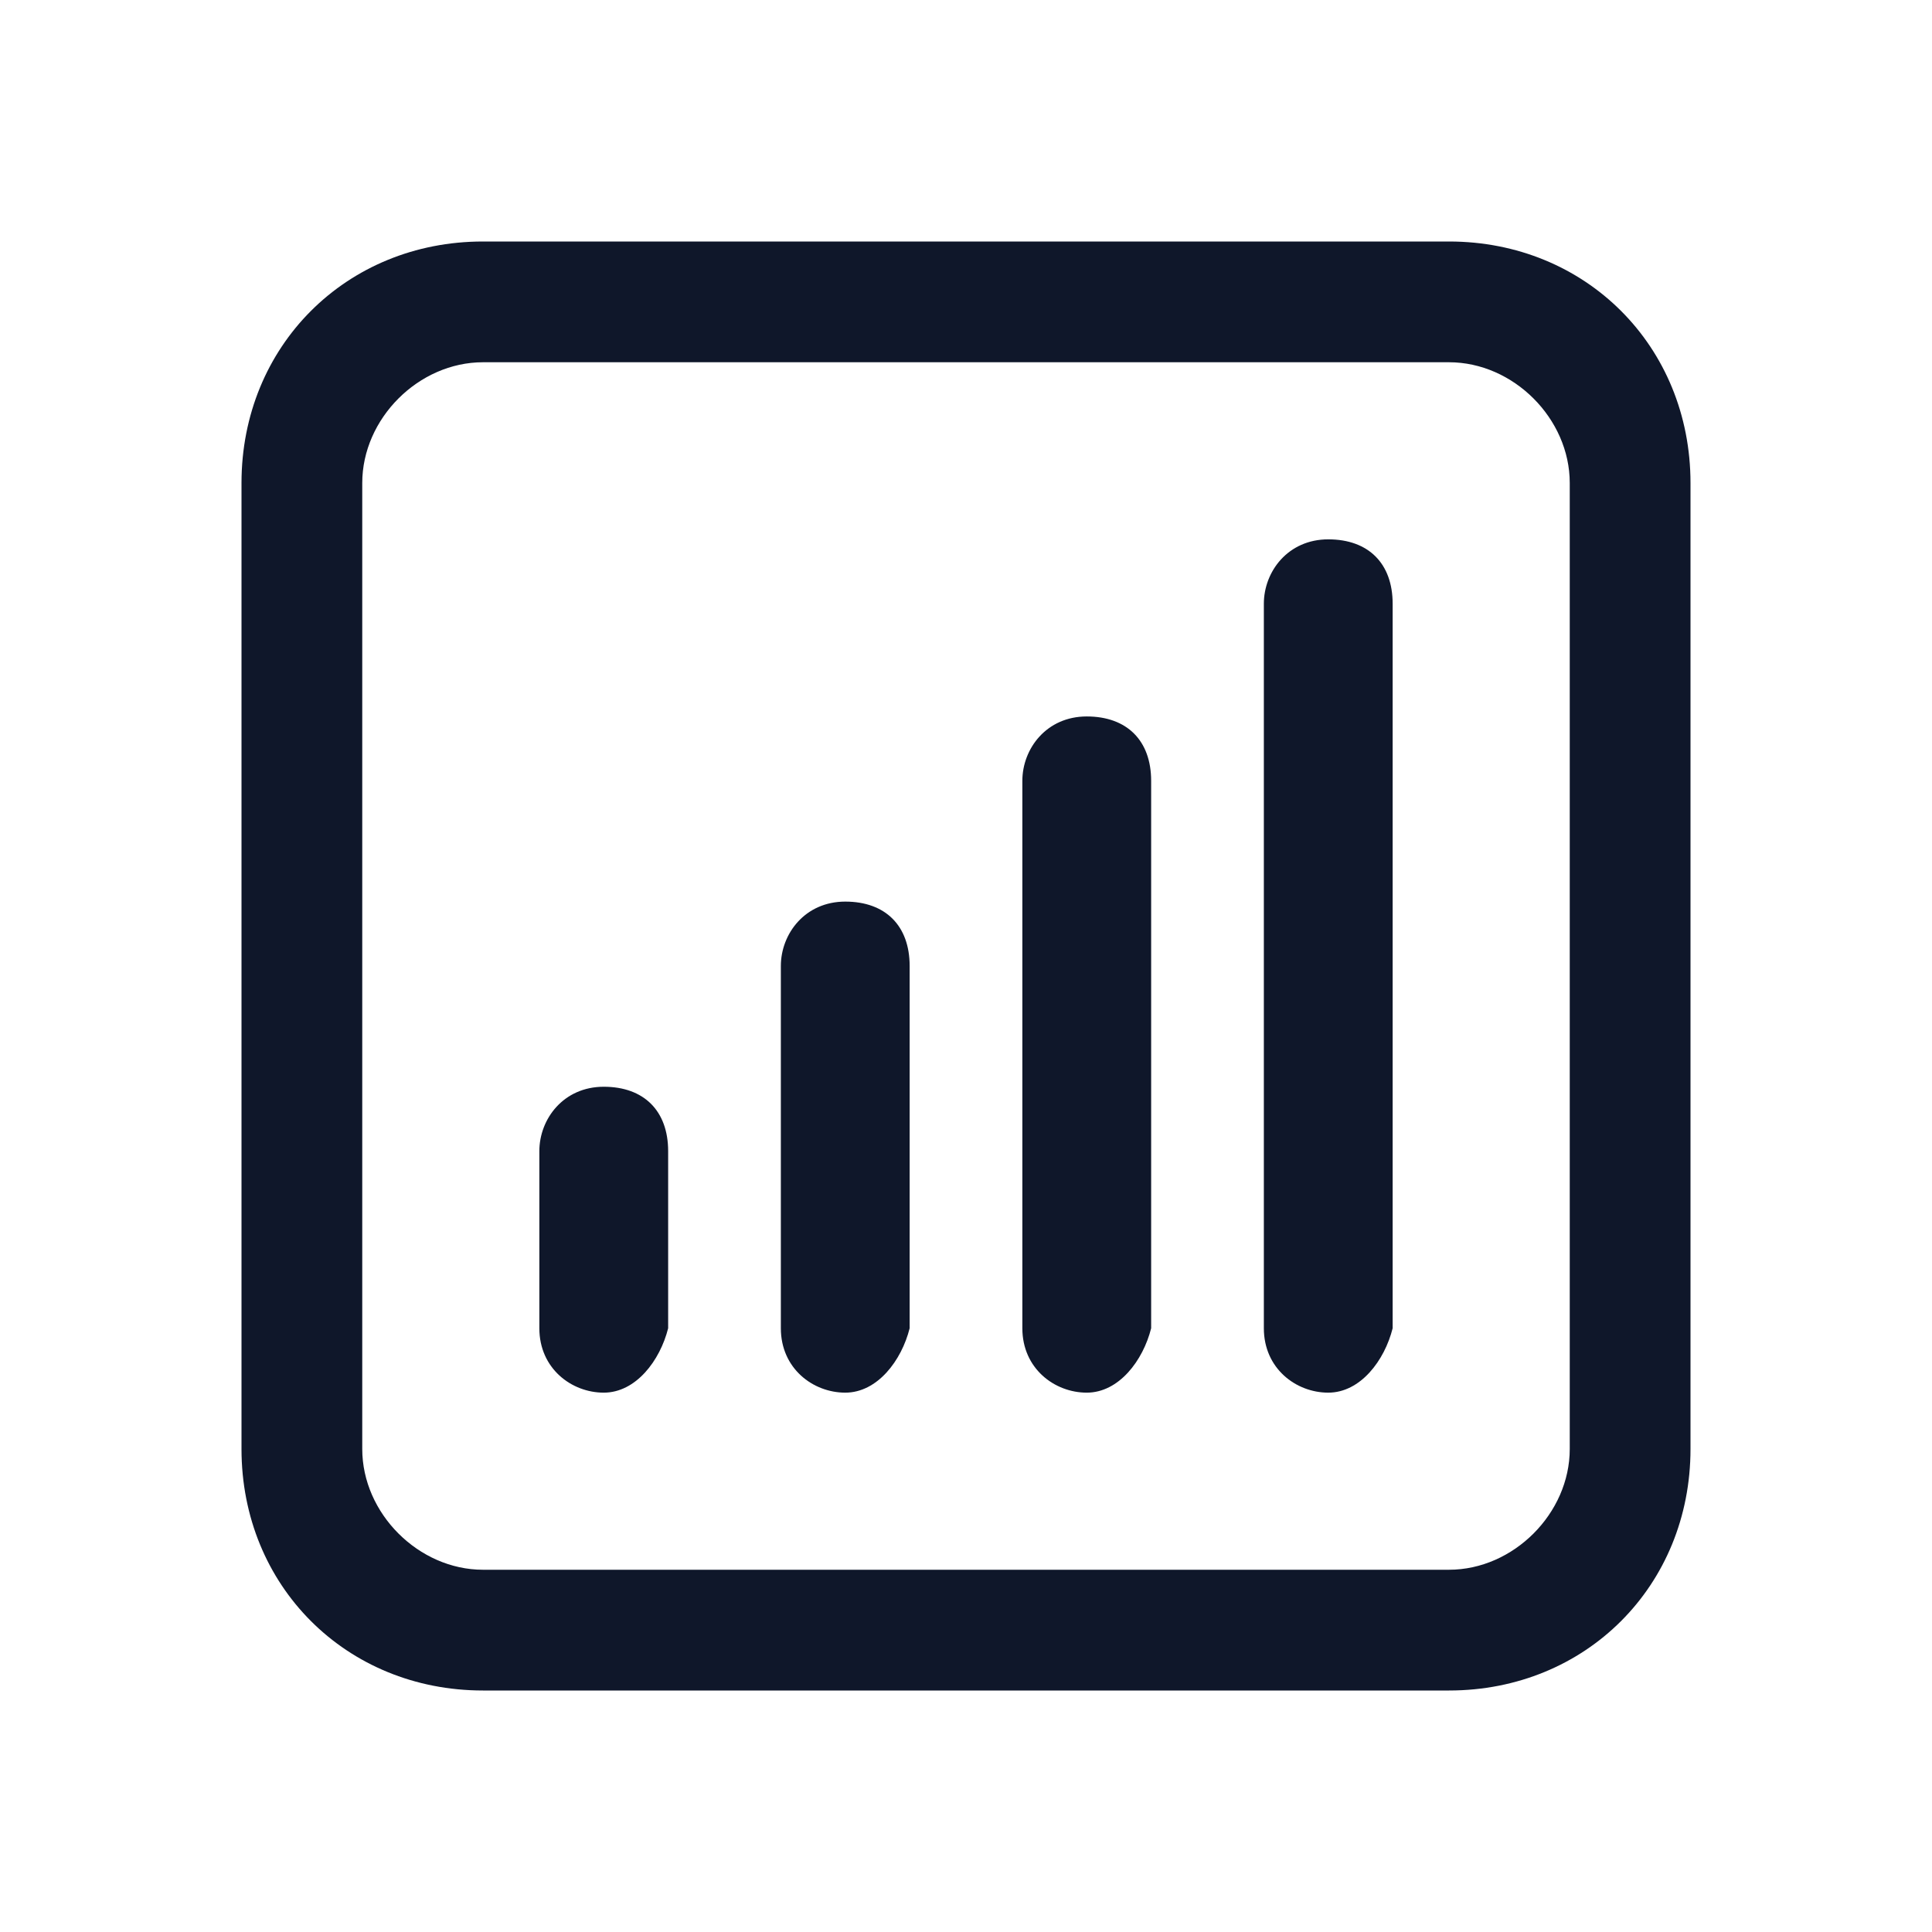 <?xml version="1.0" encoding="utf-8"?>
<!-- Generator: Adobe Illustrator 28.4.1, SVG Export Plug-In . SVG Version: 6.00 Build 0)  -->
<svg version="1.1" id="Layer_1" xmlns="http://www.w3.org/2000/svg" xmlns:xlink="http://www.w3.org/1999/xlink" x="0px" y="0px"
	 viewBox="0 0 24 24" style="enable-background:new 0 0 24 24;" xml:space="preserve">
<style type="text/css">
	.st0{fill:#0F172A;}
</style>
<g>
	<path class="st0" d="M18,21H6c-1.7,0-3-1.3-3-3V6c0-1.7,1.3-3,3-3h12c1.7,0,3,1.3,3,3v12C21,19.7,19.7,21,18,21z M6,4.5
		C5.2,4.5,4.5,5.2,4.5,6v12c0,0.8,0.7,1.5,1.5,1.5h12c0.8,0,1.5-0.7,1.5-1.5V6c0-0.8-0.7-1.5-1.5-1.5H6z M16.5,17.3
		c-0.4,0-0.8-0.3-0.8-0.8v-9c0-0.4,0.3-0.8,0.8-0.8s0.8,0.3,0.8,0.8v9C17.2,16.9,16.9,17.3,16.5,17.3z M13.5,17.3
		c-0.4,0-0.8-0.3-0.8-0.8V9.7c0-0.4,0.3-0.8,0.8-0.8s0.8,0.3,0.8,0.8v6.8C14.2,16.9,13.9,17.3,13.5,17.3z M10.5,17.3
		c-0.4,0-0.8-0.3-0.8-0.8V12c0-0.4,0.3-0.8,0.8-0.8s0.8,0.3,0.8,0.8v4.5C11.2,16.9,10.9,17.3,10.5,17.3z M7.5,17.3
		c-0.4,0-0.8-0.3-0.8-0.8v-2.2c0-0.4,0.3-0.8,0.8-0.8s0.8,0.3,0.8,0.8v2.2C8.2,16.9,7.9,17.3,7.5,17.3z"/>
</g>
</svg>
